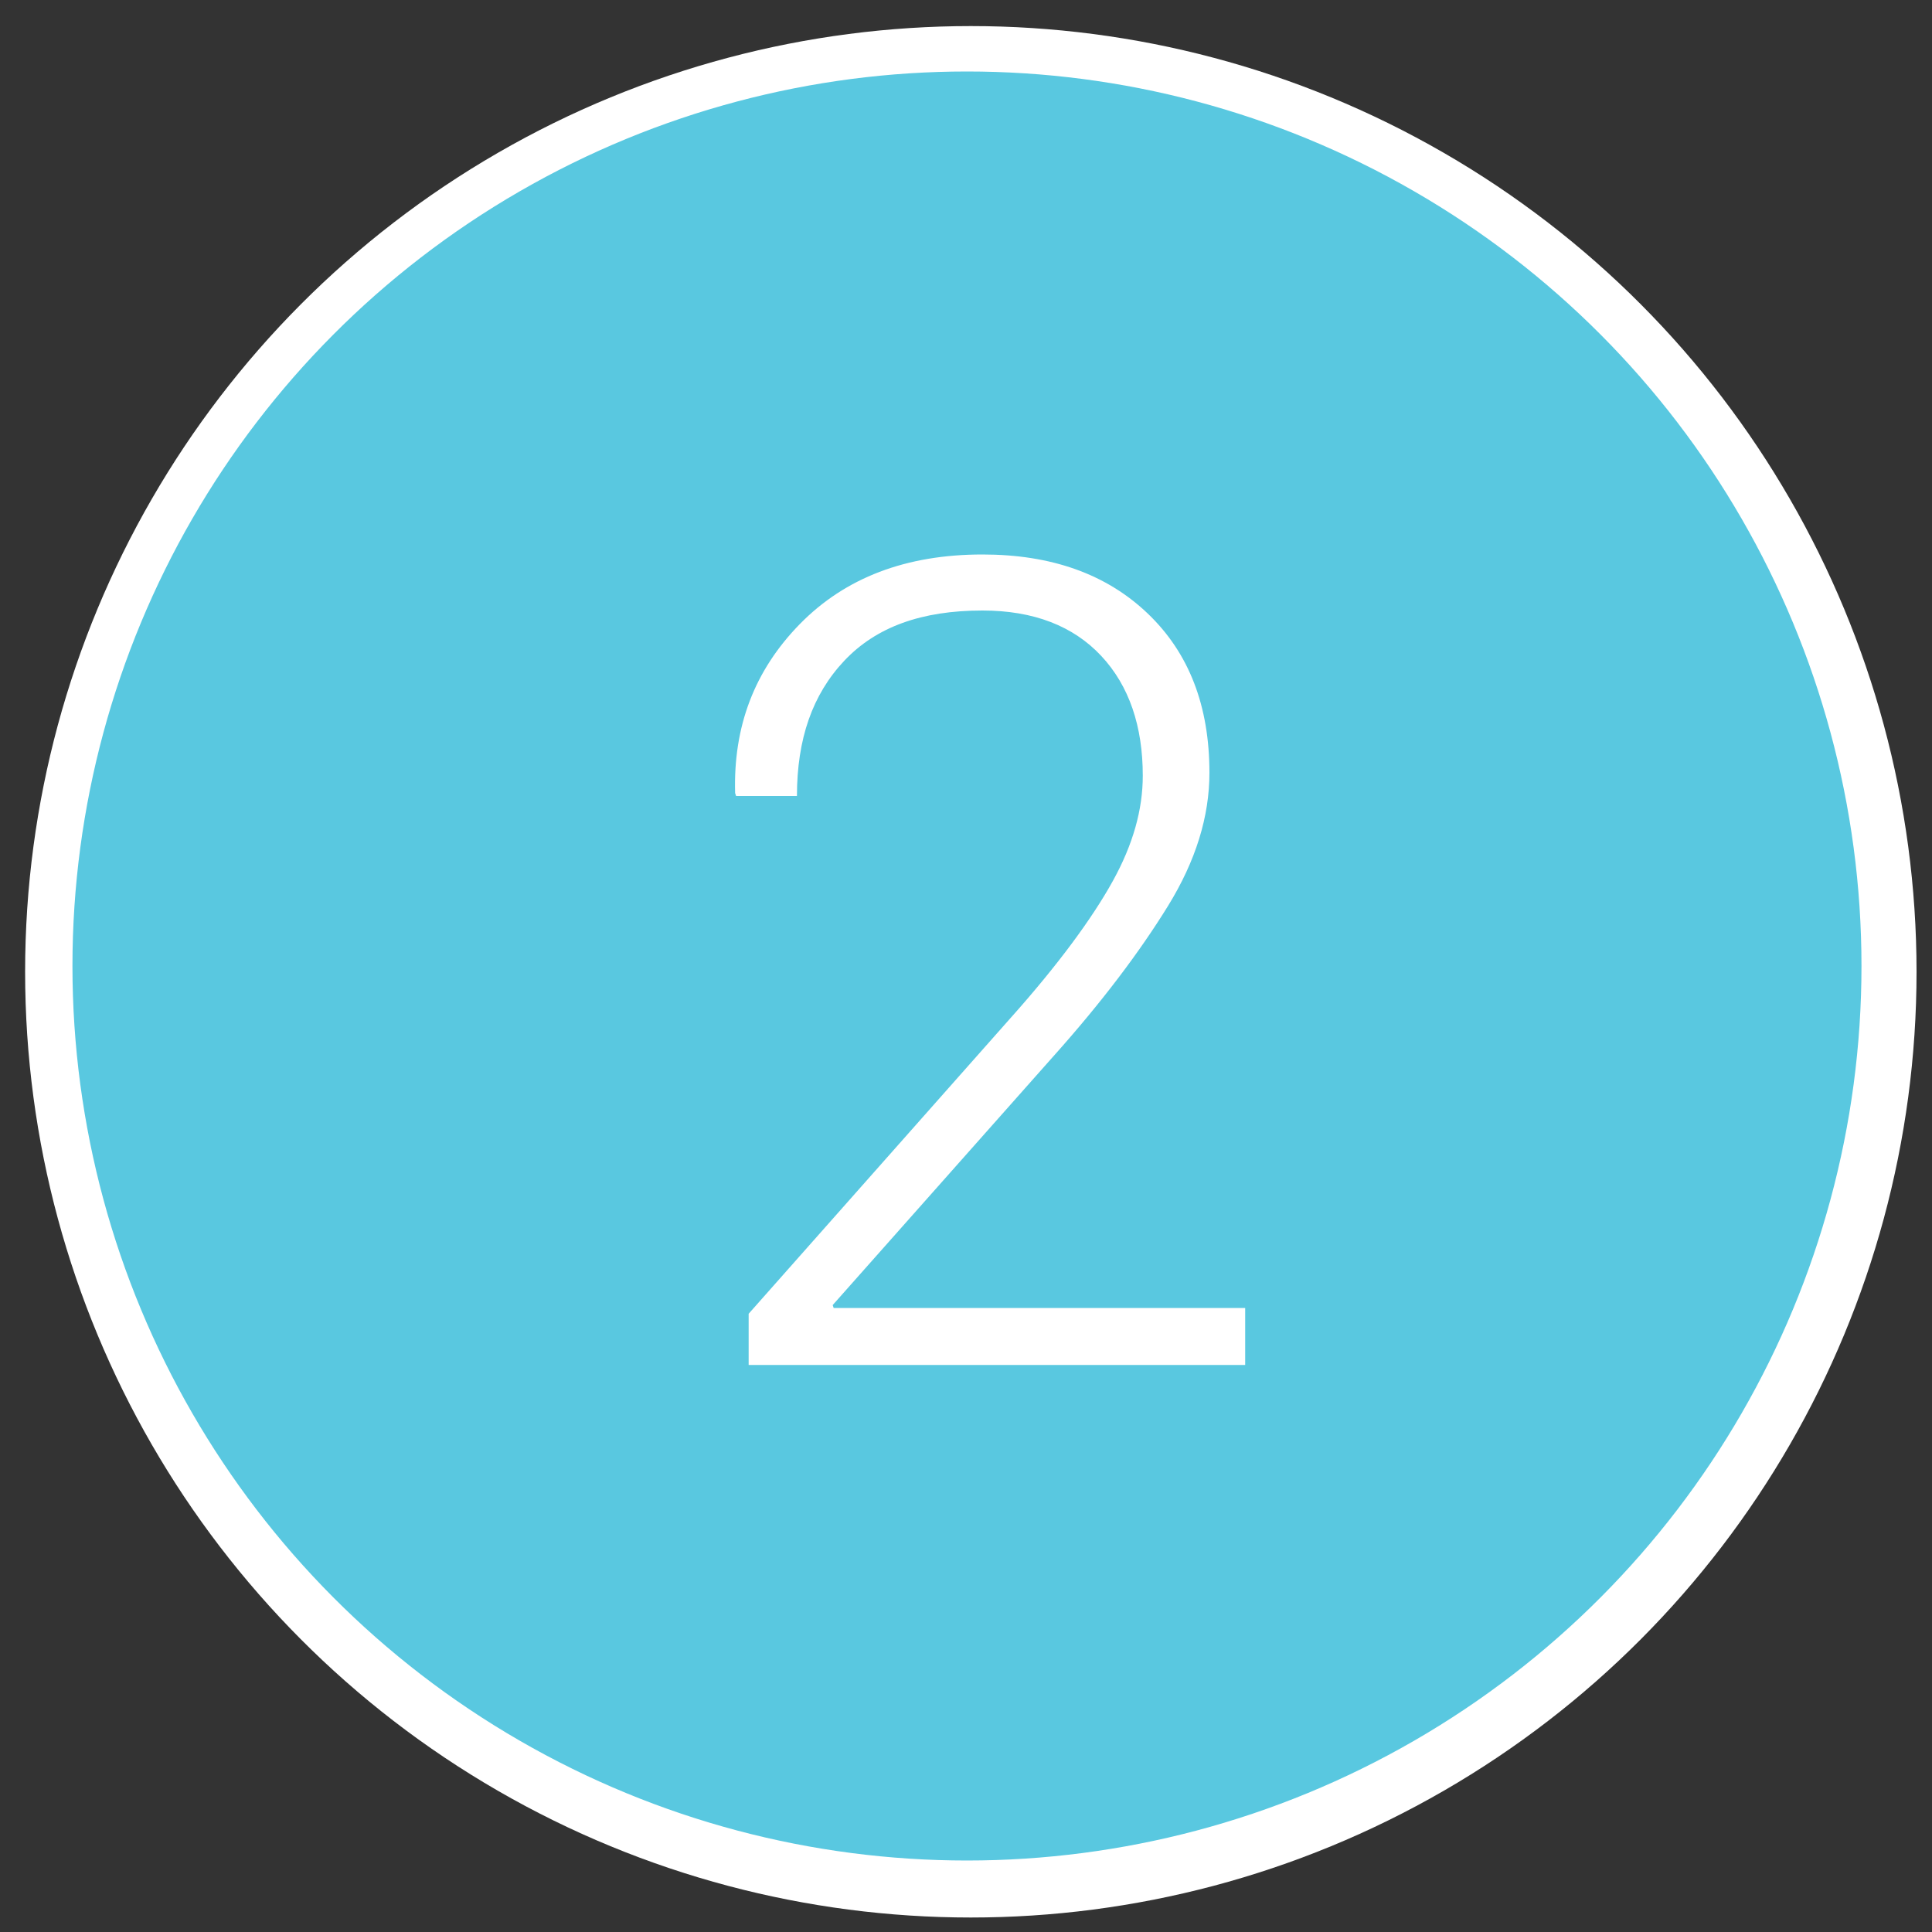 <?xml version="1.0" encoding="utf-8"?>
<!-- Generator: Adobe Illustrator 18.1.0, SVG Export Plug-In . SVG Version: 6.00 Build 0)  -->
<svg version="1.1" id="Layer_1" xmlns="http://www.w3.org/2000/svg" xmlns:xlink="http://www.w3.org/1999/xlink" x="0px" y="0px"
	 viewBox="0 0 200 200" enable-background="new 0 0 200 200" xml:space="preserve">
<rect x="0" y="0" width="200" height="200" fill="#333333" stroke="none"/>
<g id="Layer_2">
	<circle fill="#FFFFFF" cx="100.5" cy="100.6" r="97.9"/>
</g>
<g id="Layer_1_1_">
	<circle fill="#59C8E0" stroke="#59C8E0" stroke-width="4" stroke-miterlimit="10" cx="100.1" cy="100" r="90.6"/>
</g>
<g id="Layer_3">
	<g enable-background="new    ">
		<path fill="#FFFFFF" d="M128.8,141.3H77.5V136l27.1-30.6c5-5.6,8.5-10.4,10.6-14.2c2.1-3.8,3.1-7.4,3.1-10.9
			c0-5.1-1.4-9.3-4.3-12.4c-2.9-3.1-7-4.7-12.3-4.7c-6.3,0-11,1.7-14.3,5.2c-3.3,3.5-4.9,8.1-4.9,14h-6.3l-0.1-0.3
			c-0.2-6.9,2-12.7,6.7-17.5s11-7.2,18.9-7.2c7.1,0,12.8,2,17.1,6.1c4.3,4.1,6.4,9.6,6.4,16.5c0,4.5-1.4,9.1-4.3,13.8
			c-2.9,4.7-6.8,9.9-11.9,15.6l-22.8,25.7l0.1,0.3h42.6V141.3z"/>
	</g>
</g>
</svg>
